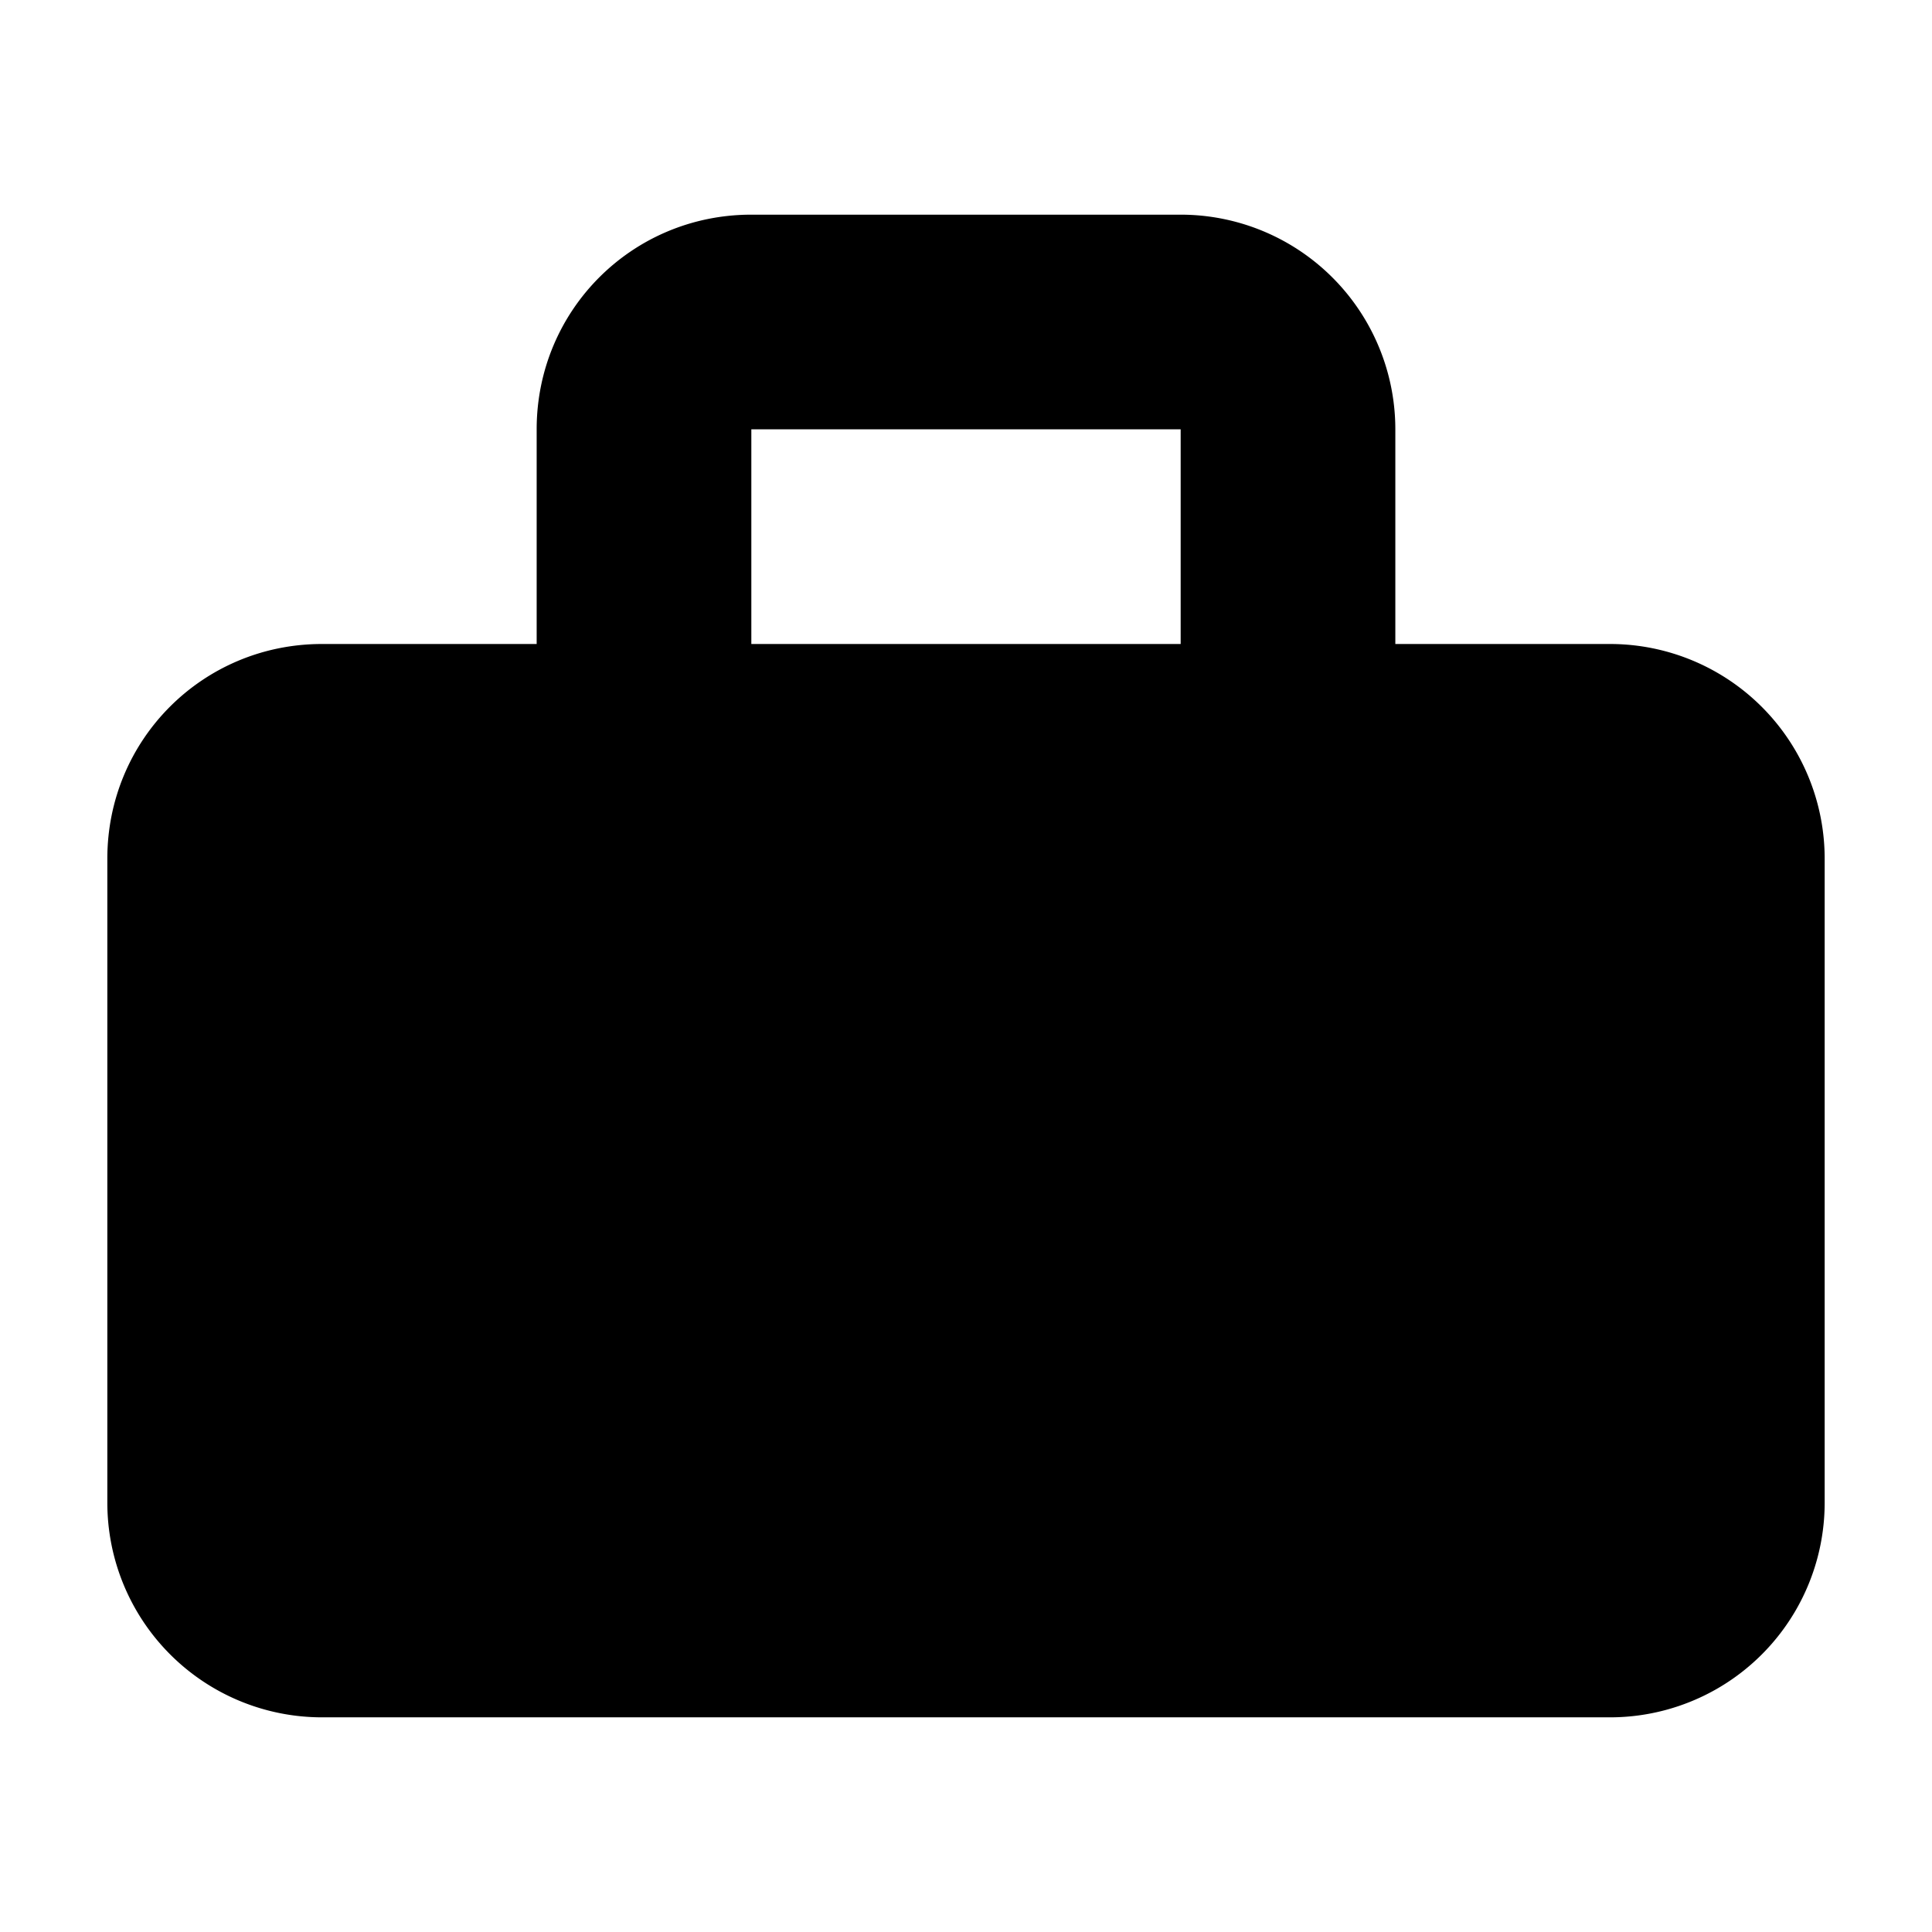 <svg xmlns="http://www.w3.org/2000/svg" width="18" height="18" viewBox="0 0 18 18"><path fill-rule="evenodd" d="M11 2a2 2 0 012 2v2h2a2 2 0 012 2v6a2 2 0 01-2 2H3a2 2 0 01-2-2V8c0-1.11.89-2 2-2h2V4c0-1.11.89-2 2-2h4zm0 4V4H7v2h4z" clip-rule="evenodd"/></svg>